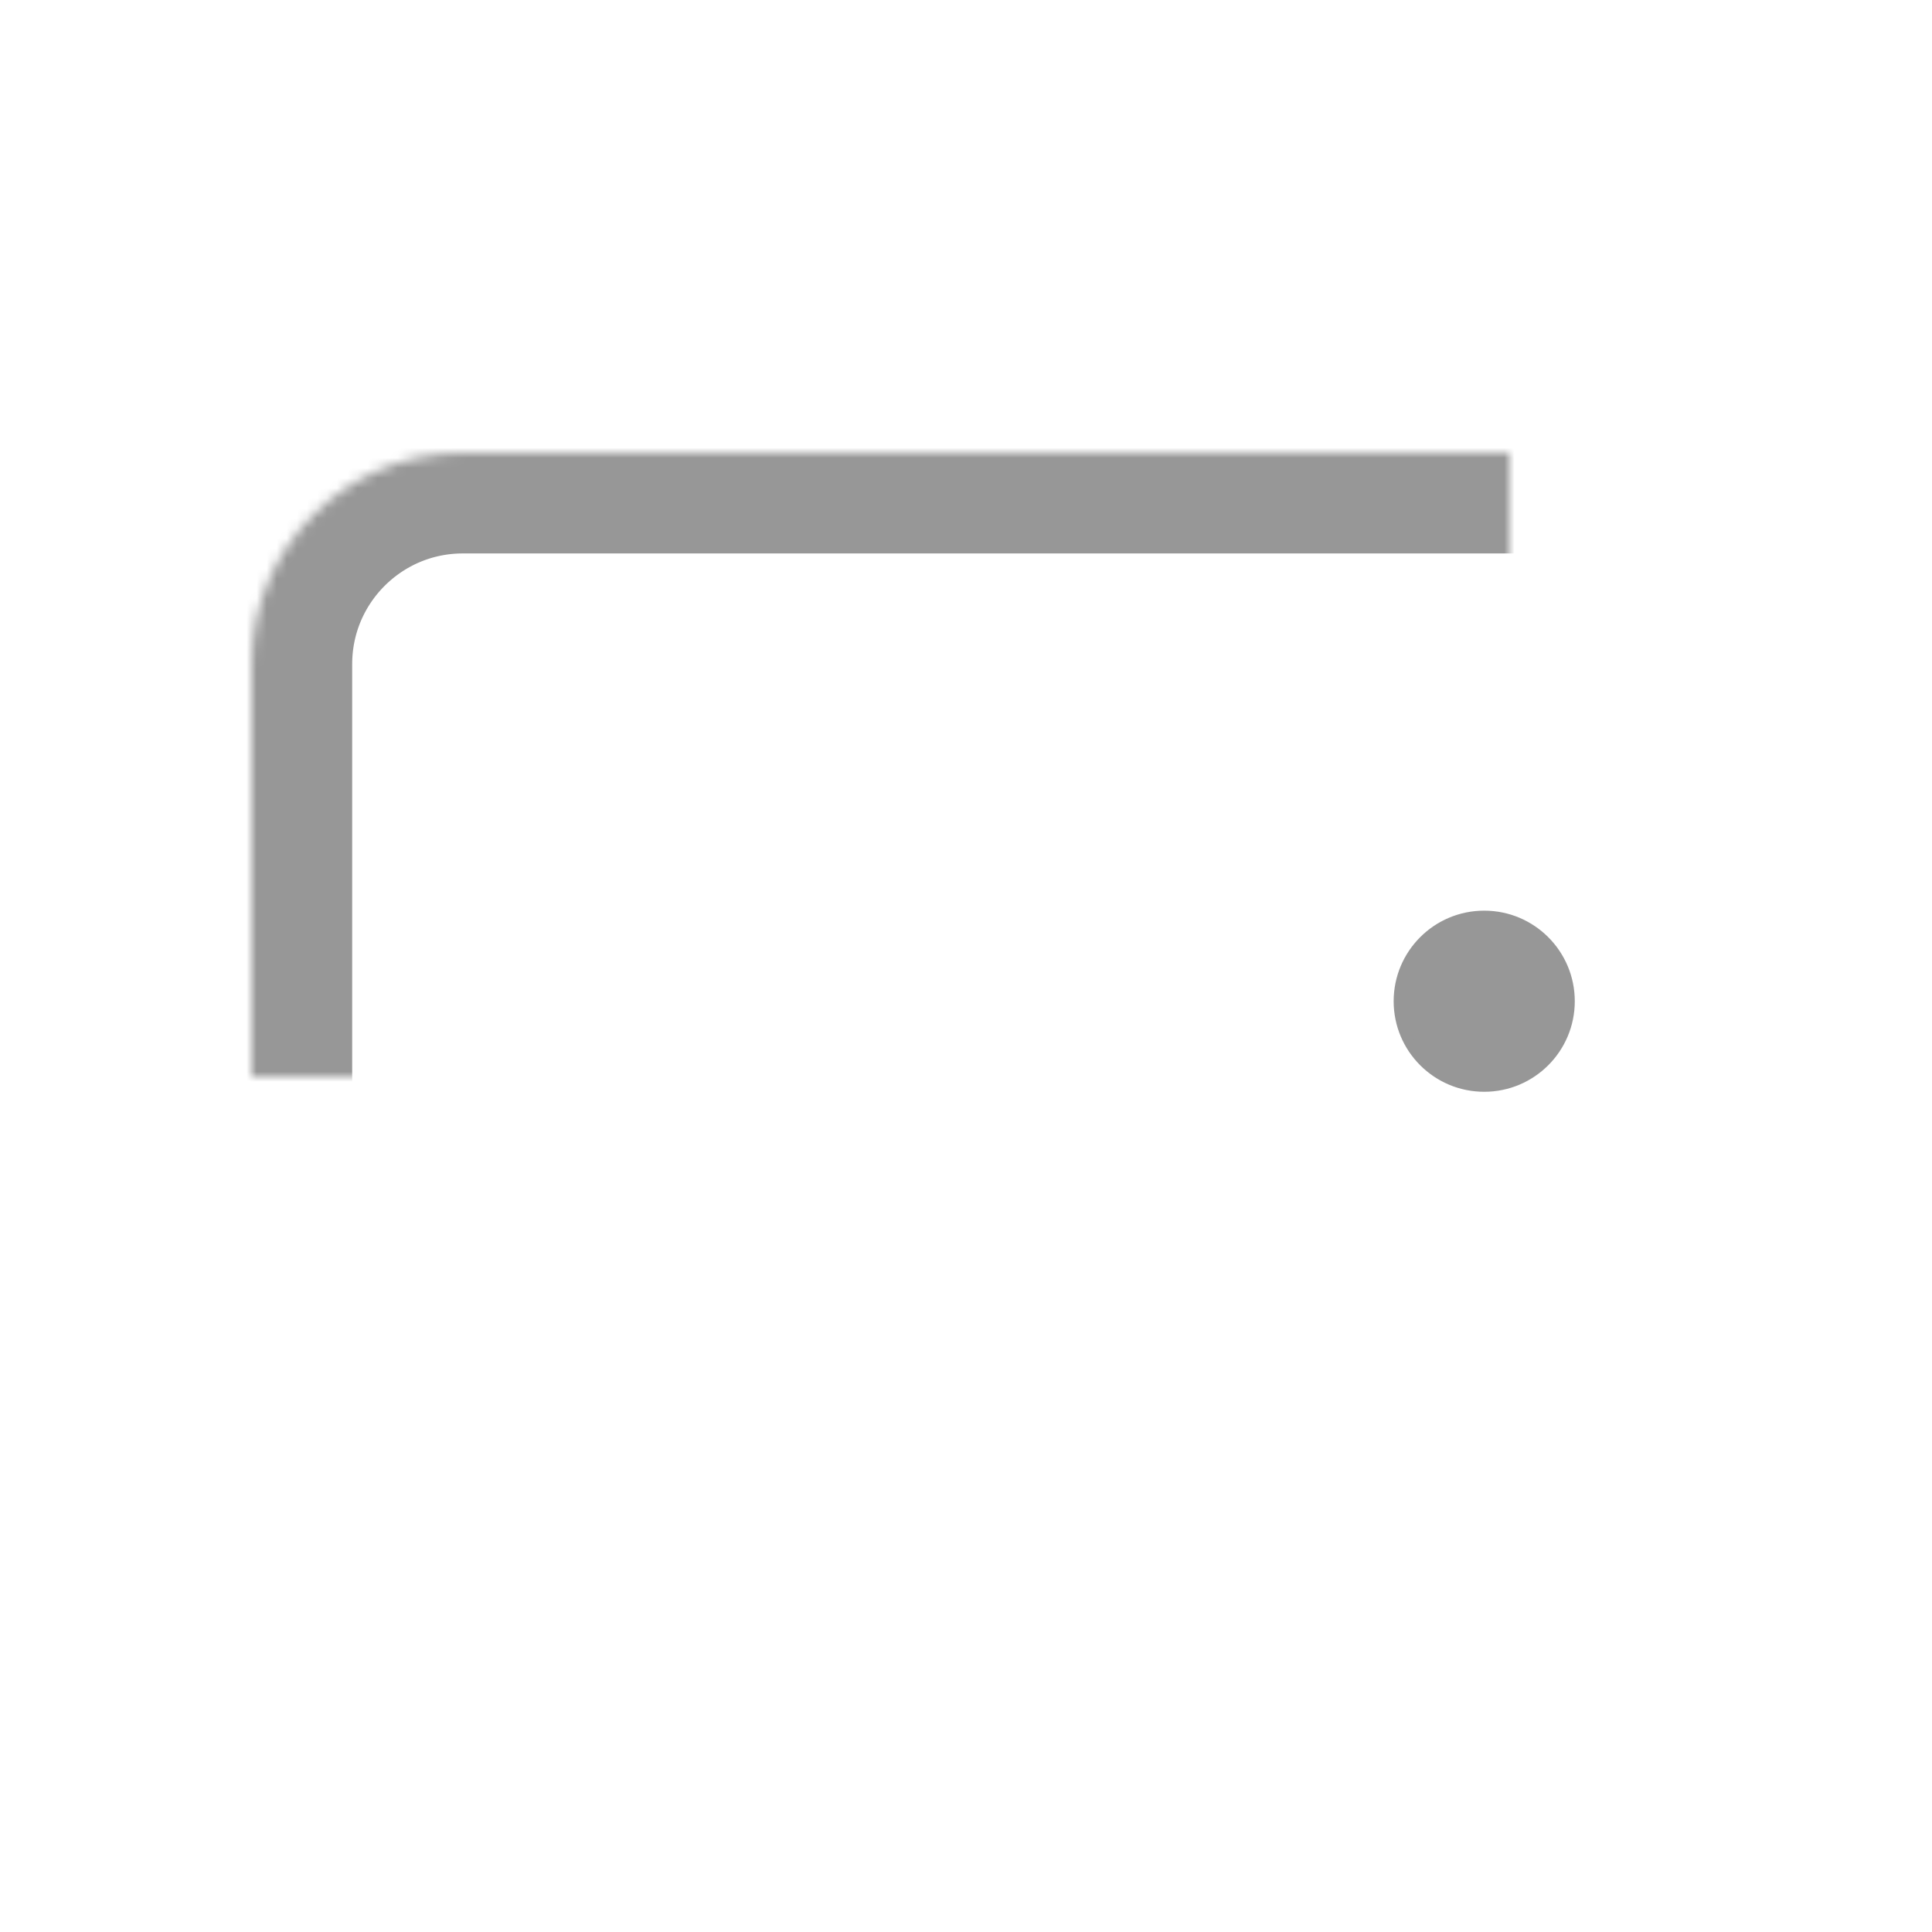 <?xml version="1.0" encoding="UTF-8"?>
<svg width="192px" height="192px" viewBox="0 0 192 192" version="1.1" xmlns="http://www.w3.org/2000/svg" xmlns:xlink="http://www.w3.org/1999/xlink">
    <!-- Generator: Sketch 42 (36781) - http://www.bohemiancoding.com/sketch -->
    <title>钱包</title>
    <desc>Created with Sketch.</desc>
    <defs>
        <rect id="path-1" x="25" y="45" width="150" height="107" rx="21"></rect>
        <mask id="mask-2" maskContentUnits="userSpaceOnUse" maskUnits="objectBoundingBox" x="0" y="0" width="150" height="107" fill="white">
            <use xlink:href="#path-1"></use>
        </mask>
        <path d="M96,99.5 C96,88.178 105.178,79 116.499,79 L175,79 L175,120 L116.499,120 C105.178,120 96,110.824 96,99.5 L96,99.5 Z" id="path-3"></path>
        <mask id="mask-4" maskContentUnits="userSpaceOnUse" maskUnits="objectBoundingBox" x="0" y="0" width="79" height="41" fill="white">
            <use xlink:href="#path-3"></use>
        </mask>
    </defs>
    <g id="Page-1" stroke="none" stroke-width="1" fill="none" fill-rule="evenodd">
        <g id="钱包" stroke="#979797">
            <use id="Rectangle-2" mask="url(#mask-2)" stroke-width="20" xlink:href="#path-1"></use>
            <use id="Rectangle" mask="url(#mask-4)" stroke-width="16" xlink:href="#path-3"></use>
            <circle id="Oval" fill="#979797" cx="147.5" cy="99.5" r="8.5"></circle>
        </g>
    </g>
</svg>
